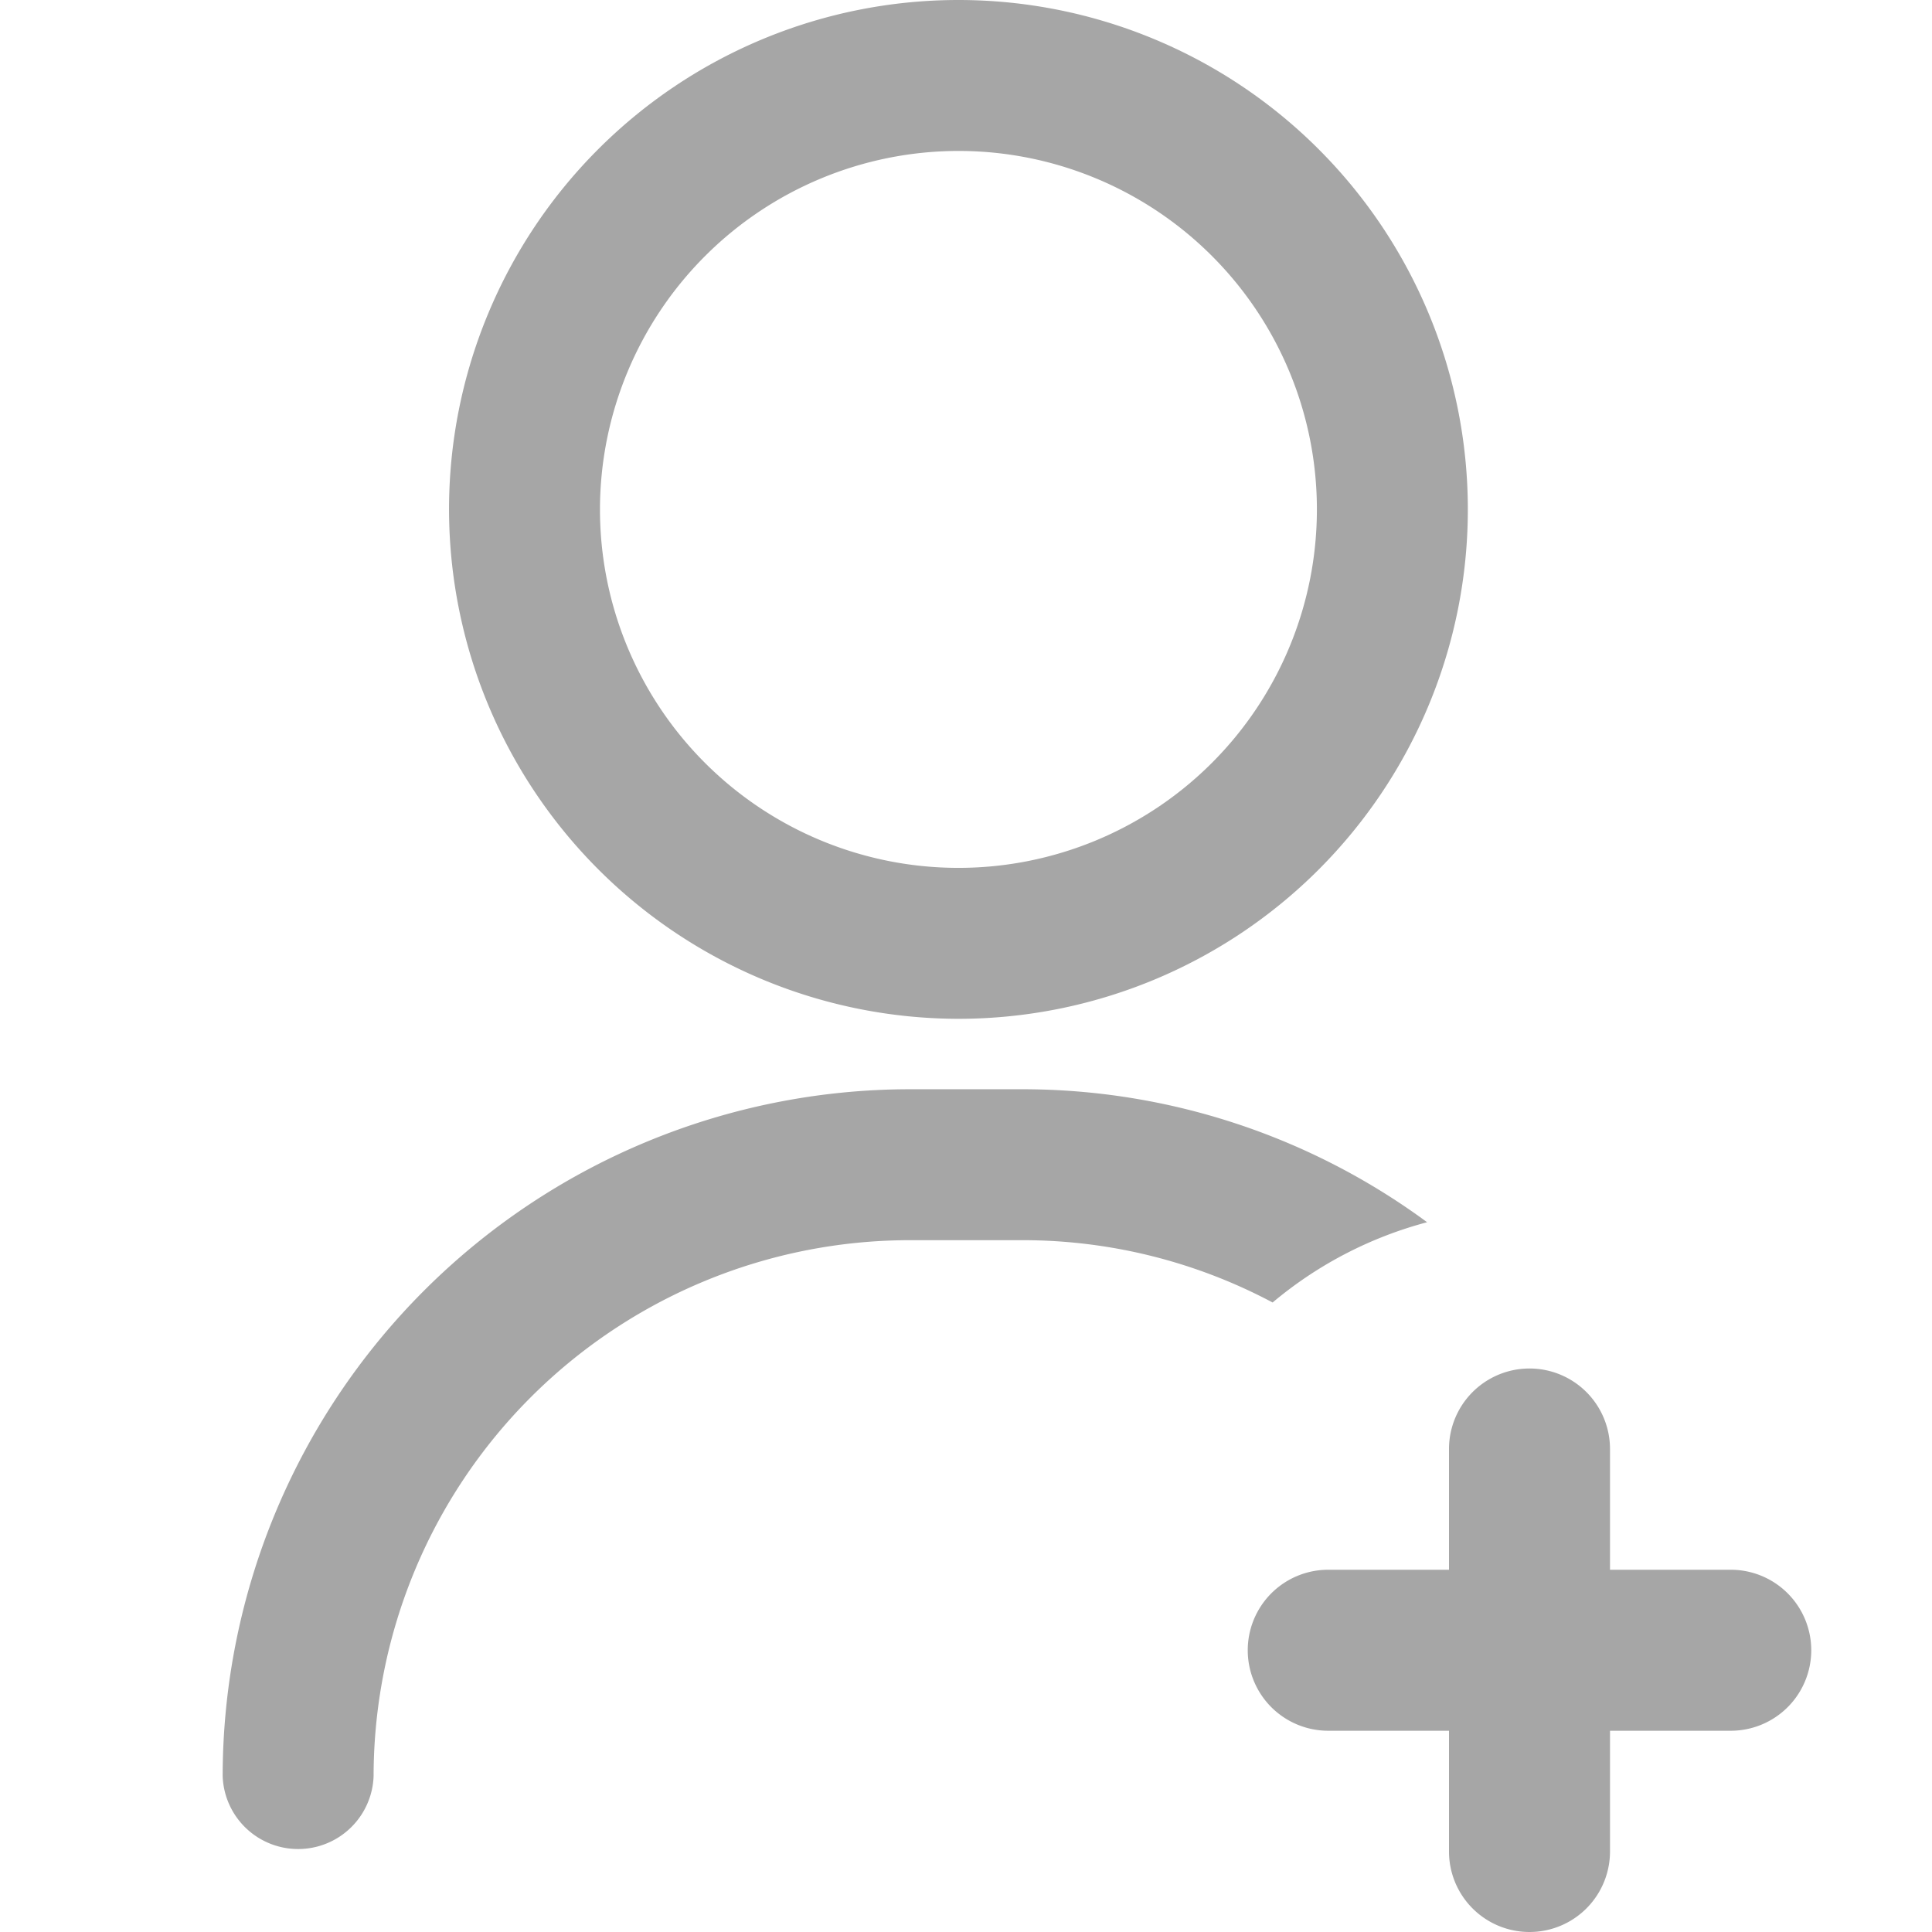 <svg xmlns="http://www.w3.org/2000/svg" width="24" height="24" viewBox="0 0 24 24">
  <path d="M11.906,12.656A6.328,6.328,0,1,0,5.578,6.328,6.335,6.335,0,0,0,11.906,12.656Zm0-10.781A4.453,4.453,0,1,1,7.453,6.328,4.458,4.458,0,0,1,11.906,1.875Zm3.903,14.305a6.611,6.611,0,0,0-3.106-.774H11.297A6.664,6.664,0,0,0,4.641,22.062a.938.938,0,0,1-1.875,0,8.541,8.541,0,0,1,8.531-8.531h1.406a8.474,8.474,0,0,1,5.025,1.652A4.955,4.955,0,0,0,15.809,16.18ZM22.5,20.5a1,1,0,0,1-1,1H20V23a1,1,0,0,1-2,0V21.5H16.5a1,1,0,0,1,0-2H18V18a1,1,0,0,1,2,0v1.5h1.5A1,1,0,0,1,22.5,20.5Z" style="fill: #a6a6a6"/>
</svg>
